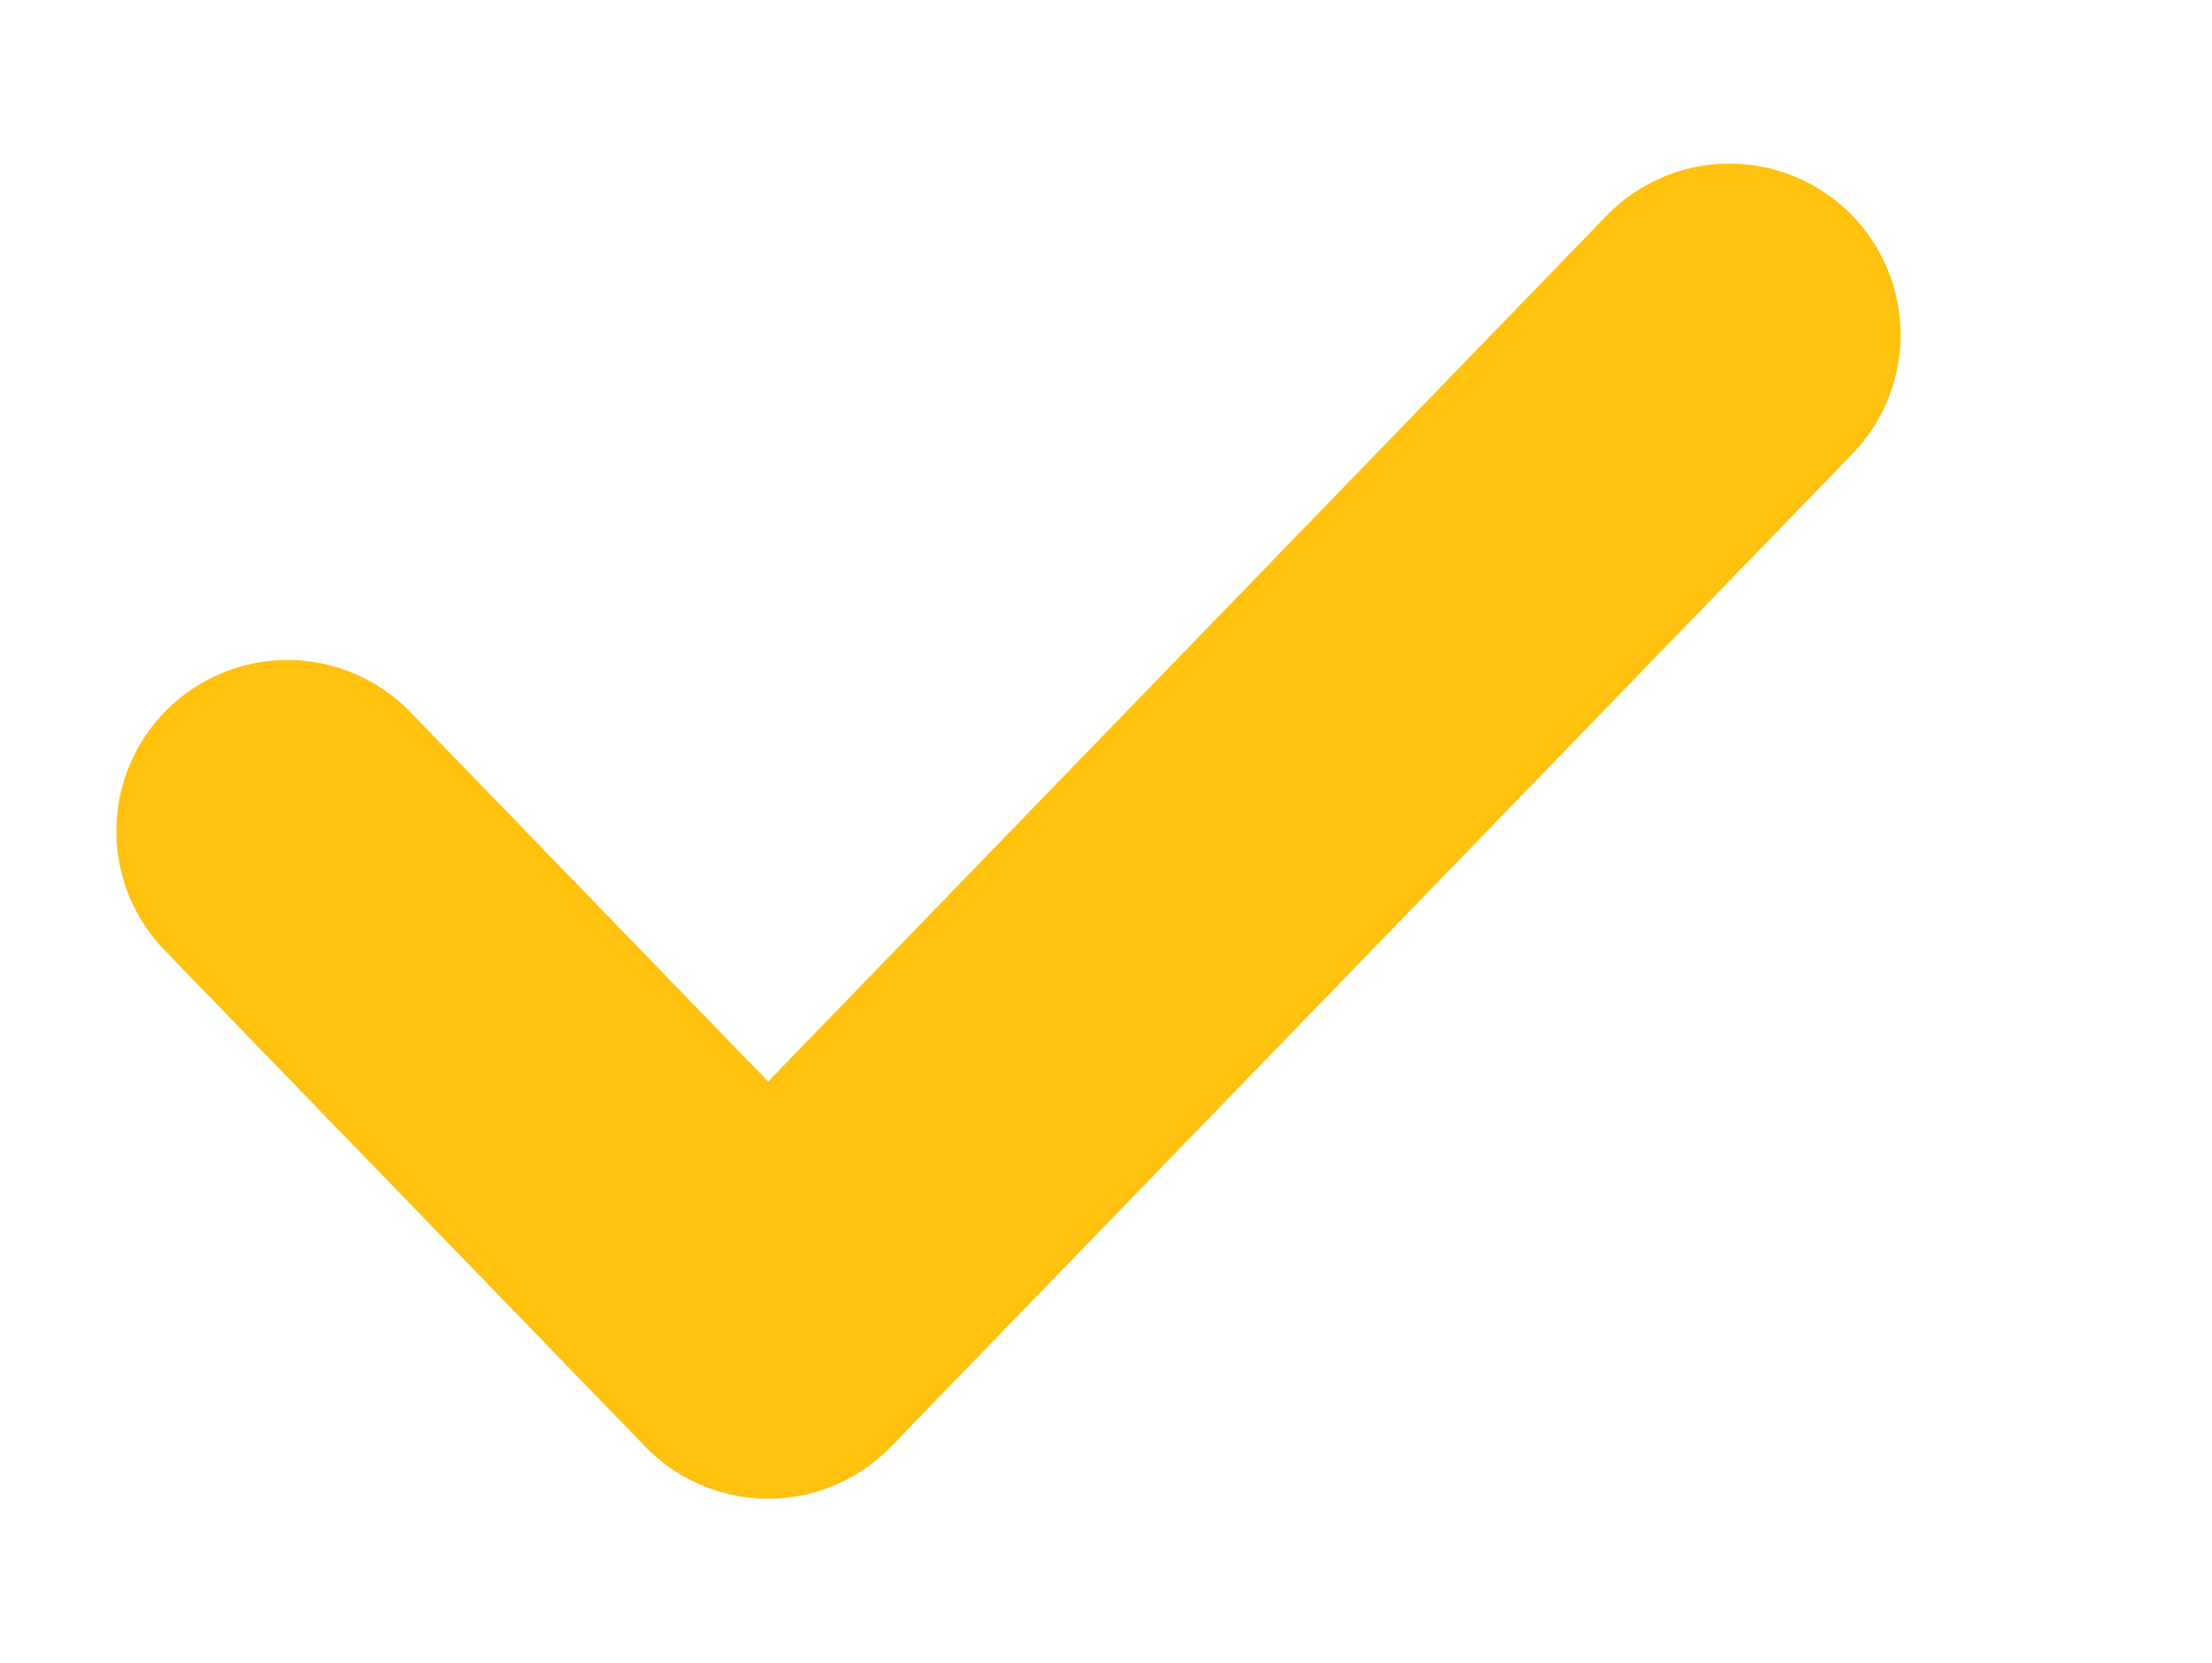 <svg id="그룹_40" data-name="그룹 40" xmlns="http://www.w3.org/2000/svg" width="12.927" height="9.714" viewBox="0 0 12.927 9.714">
  <path id="패스_29" data-name="패스 29" d="M0,0H12.927V9.714H0Z" fill="none"/>
  <path id="패스_30" data-name="패스 30" d="M5,9.9l2.809,2.9L13.427,7" transform="translate(-3.32 -5.044)" fill="none" stroke="#fec20f" stroke-linecap="round" stroke-linejoin="round" stroke-width="2"/>
</svg>
